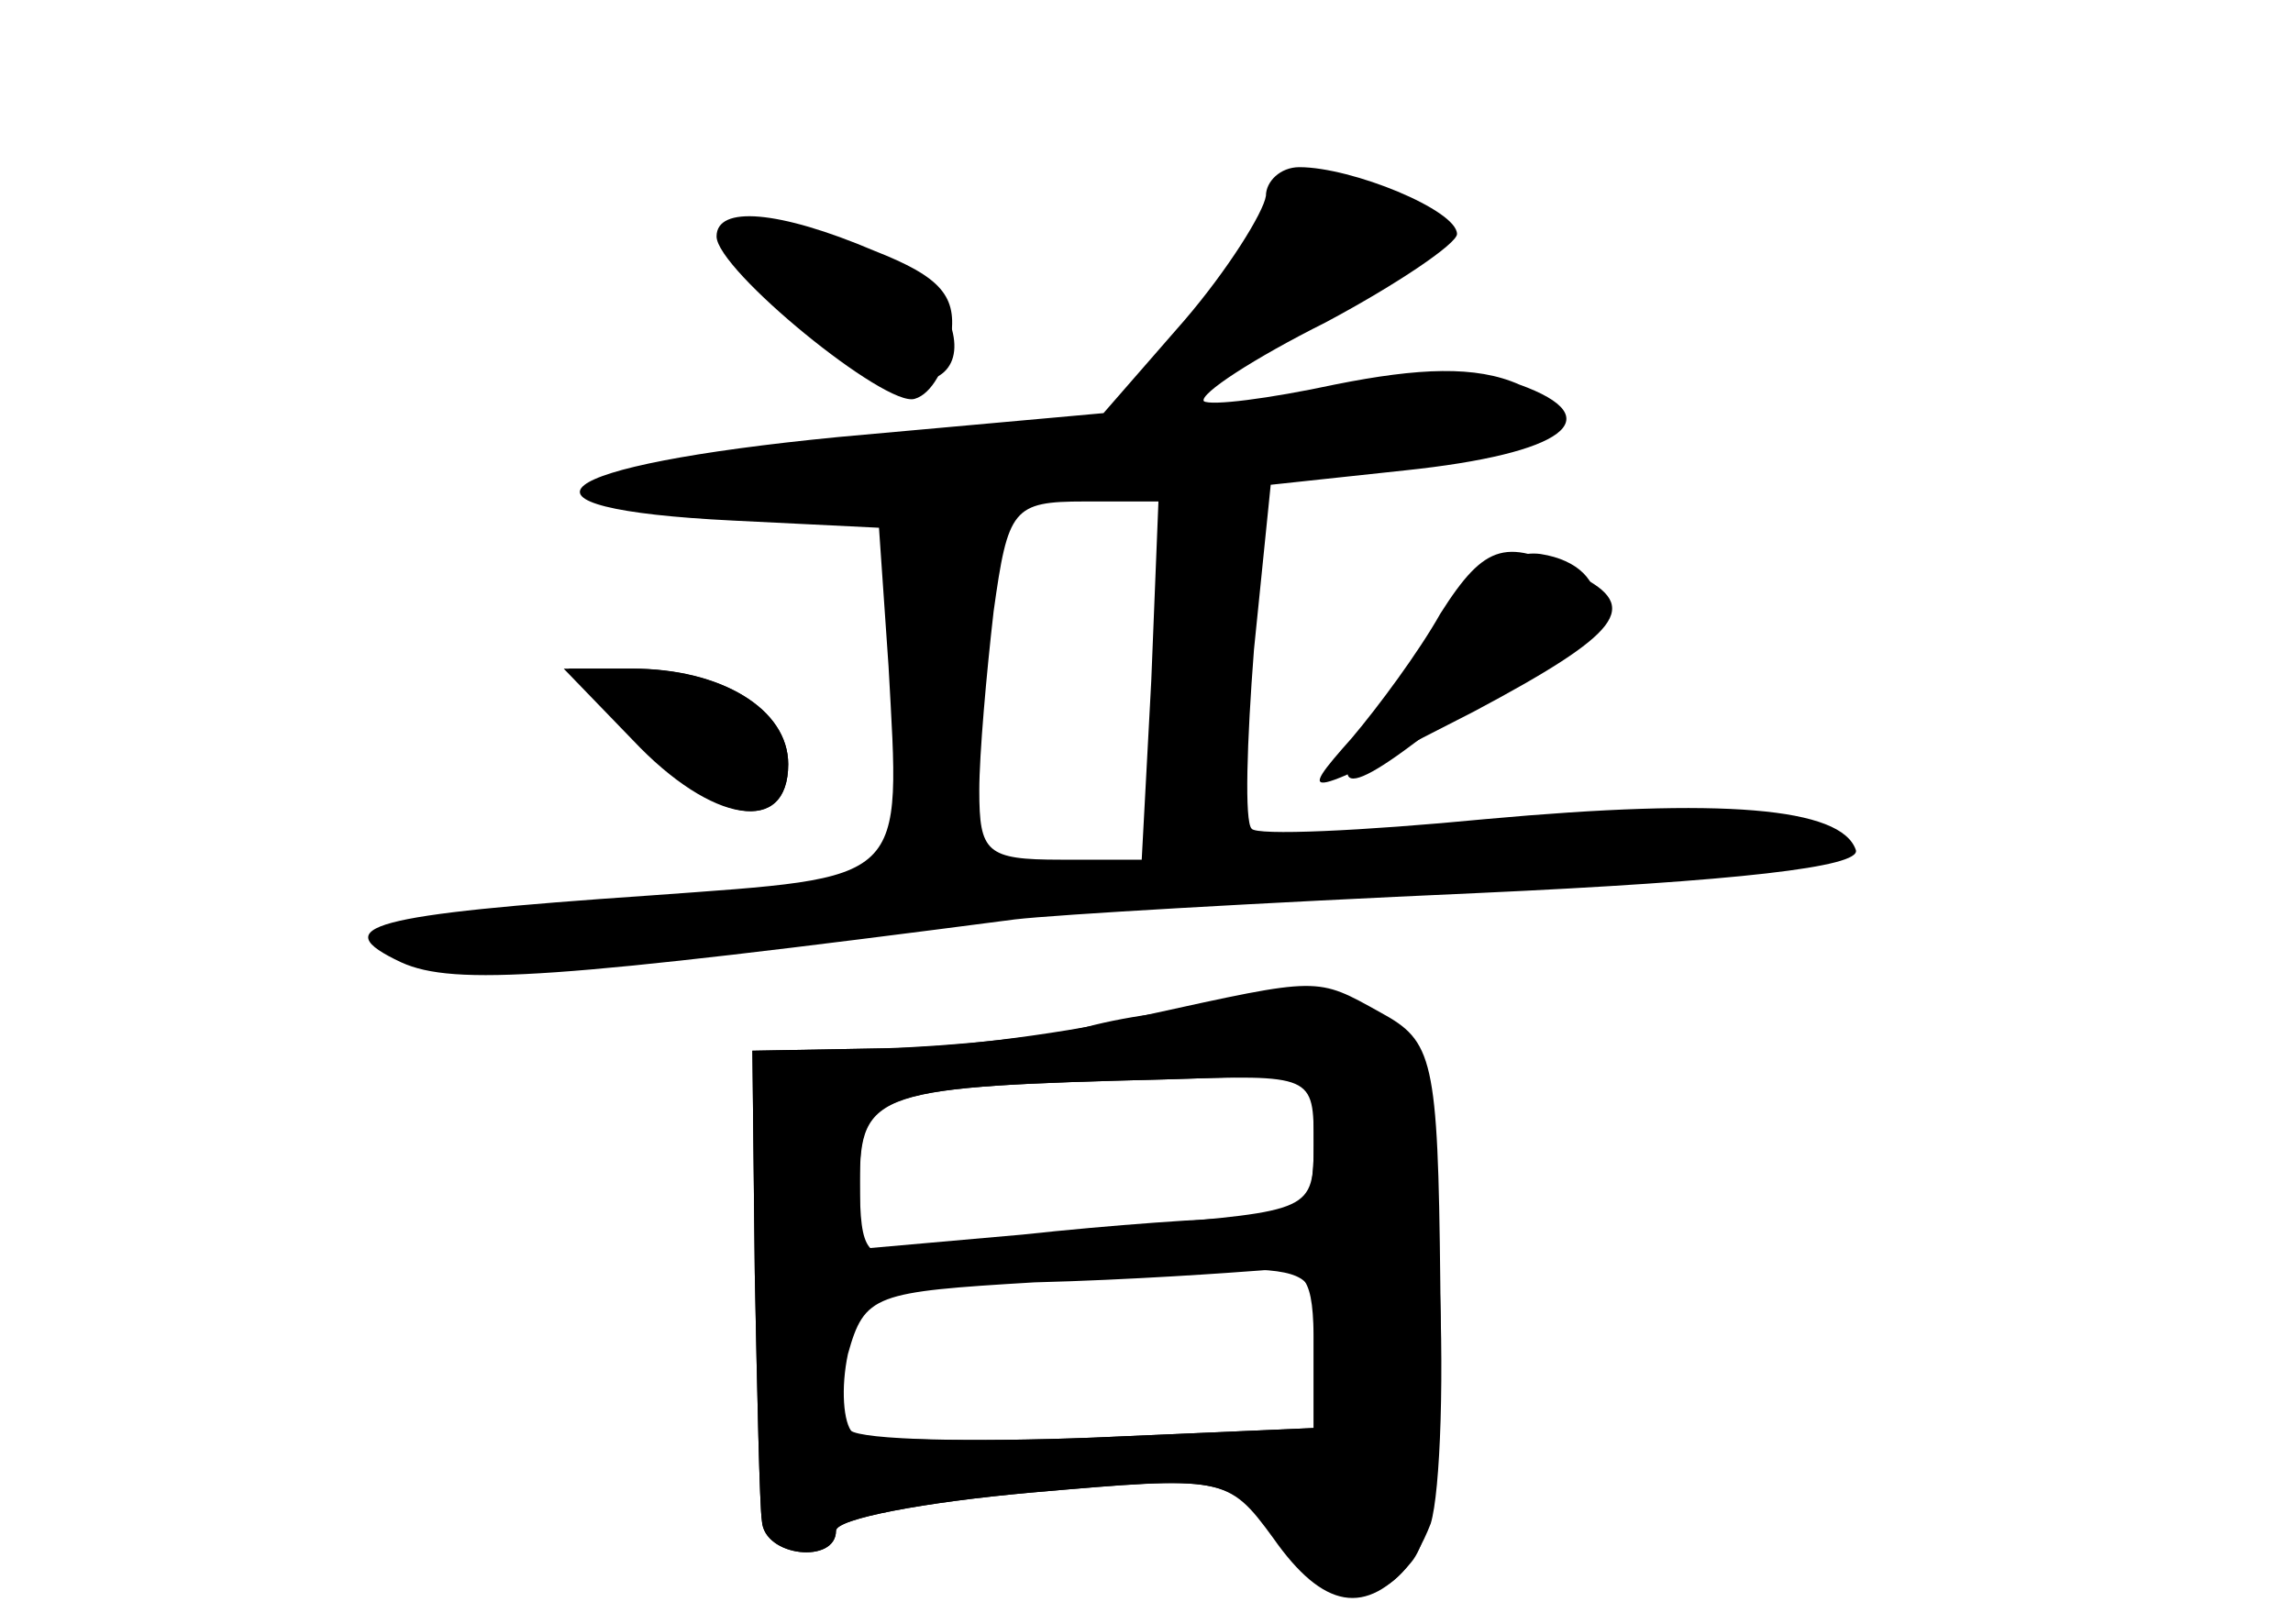 <?xml version="1.0" standalone="no"?>
<!DOCTYPE svg PUBLIC "-//W3C//DTD SVG 20010904//EN"
 "http://www.w3.org/TR/2001/REC-SVG-20010904/DTD/svg10.dtd">
<svg version="1.0" xmlns="http://www.w3.org/2000/svg"
 width="96pt" height="68pt" viewBox="0 0 96 68"
 preserveAspectRatio="xMidYMid meet">
<g transform="translate(0,68) scale(0.1,-0.1)" fill="#000000" stroke="none">
<g id="part-0" class="char-part">
  <path d="M530 598 c-1 -7 -16 -31 -34 -52 l-34 -39 -111 -10 c-123 -12 -146
-30 -44 -35 l61 -3 4 -58 c5 -92 9 -88 -100 -96 -117 -8 -136 -13 -104 -28 22
-10 65 -7 257 18 17 2 103 7 193 11 110 5 161 11 159 18 -6 18 -56 22 -155 13
-52 -5 -96 -7 -98 -4 -3 3 -2 36 1 75 l7 69 56 6 c67 7 87 22 48 36 -18 8 -42
7 -77 0 -28 -6 -52 -9 -55 -7 -2 3 21 18 51 33 30 16 55 33 55 37 0 10 -44 28
-66 28 -8 0 -14 -6 -14 -12z m-48 -203 l-4 -75 -34 0 c-31 0 -34 3 -34 29 0
15 3 49 6 75 6 43 8 46 38 46 l31 0 -3 -75z"/>
  <path d="M300 581 c0 -14 71 -72 83 -68 7 2 13 13 15 25 3 18 -4 26 -32 37
-40 17 -66 19 -66 6z"/>
  <path d="M592 404 c-37 -51 -37 -63 -1 -36 13 10 37 23 52 30 33 14 34 45 2
50 -15 2 -30 -11 -53 -44z"/>
  <path d="M267 370 c32 -35 63 -40 63 -10 0 23 -28 40 -65 40 l-27 0 29 -30z"/>
  <path d="M455 250 c-16 -4 -55 -8 -85 -9 l-55 -1 1 -93 c1 -50 2 -98 3 -104 1
-15 31 -18 31 -4 0 5 37 12 82 16 81 7 82 7 104 -20 25 -32 49 -29 63 7 4 13
6 64 3 115 -4 83 -6 92 -26 97 -27 7 -83 6 -121 -4z m95 -49 c0 -28 -1 -28
-72 -34 -40 -4 -83 -9 -95 -11 -20 -4 -23 -1 -23 29 0 38 7 40 128 43 62 2 62
2 62 -27z m0 -85 l0 -34 -92 -4 c-51 -2 -97 -1 -102 3 -5 4 -6 19 -2 33 6 22
12 25 64 29 143 9 132 11 132 -27z"/>
</g>
<g id="part-1" class="char-part">
  <path d="M530 591 c0 -5 -12 -23 -26 -40 -14 -17 -21 -31 -15 -31 20 0 111 55
108 65 -5 13 -67 19 -67 6z"/>
  <path d="M310 582 c0 -14 55 -62 72 -62 19 0 23 16 10 36 -8 13 -82 36 -82 26z"/>
  <path d="M570 516 c-3 -2 -68 -10 -145 -17 -182 -16 -211 -28 -70 -28 128 -1
297 18 292 34 -4 10 -69 20 -77 11z"/>
</g>
<g id="part-2" class="char-part">
  <path d="M603 423 c-9 -16 -26 -39 -37 -52 -24 -27 -21 -26 51 11 62 33 70 44
44 57 -30 16 -39 14 -58 -16z"/>
  <path d="M265 370 c33 -35 65 -40 65 -10 0 23 -28 40 -66 40 l-28 0 29 -30z"/>
</g>
<g id="part-3" class="char-part">
  <path d="M480 255 c-30 -7 -80 -14 -110 -14 l-55 -1 1 -93 c1 -50 2 -98 3
-104 1 -15 31 -18 31 -4 0 5 37 12 82 16 80 7 82 7 101 -19 21 -30 39 -33 58
-10 9 11 13 46 12 117 -1 94 -3 101 -25 113 -27 15 -25 15 -98 -1z m70 -55 c0
-26 -4 -30 -27 -30 -16 0 -58 -3 -95 -7 l-68 -6 0 31 c0 35 9 37 128 40 l62 2
0 -30z m0 -84 l0 -34 -92 -4 c-51 -2 -97 -1 -101 2 -4 4 -5 19 -2 33 7 25 11
26 78 30 40 1 82 4 95 5 19 2 22 -3 22 -32z"/>
</g>
</g>
</svg>